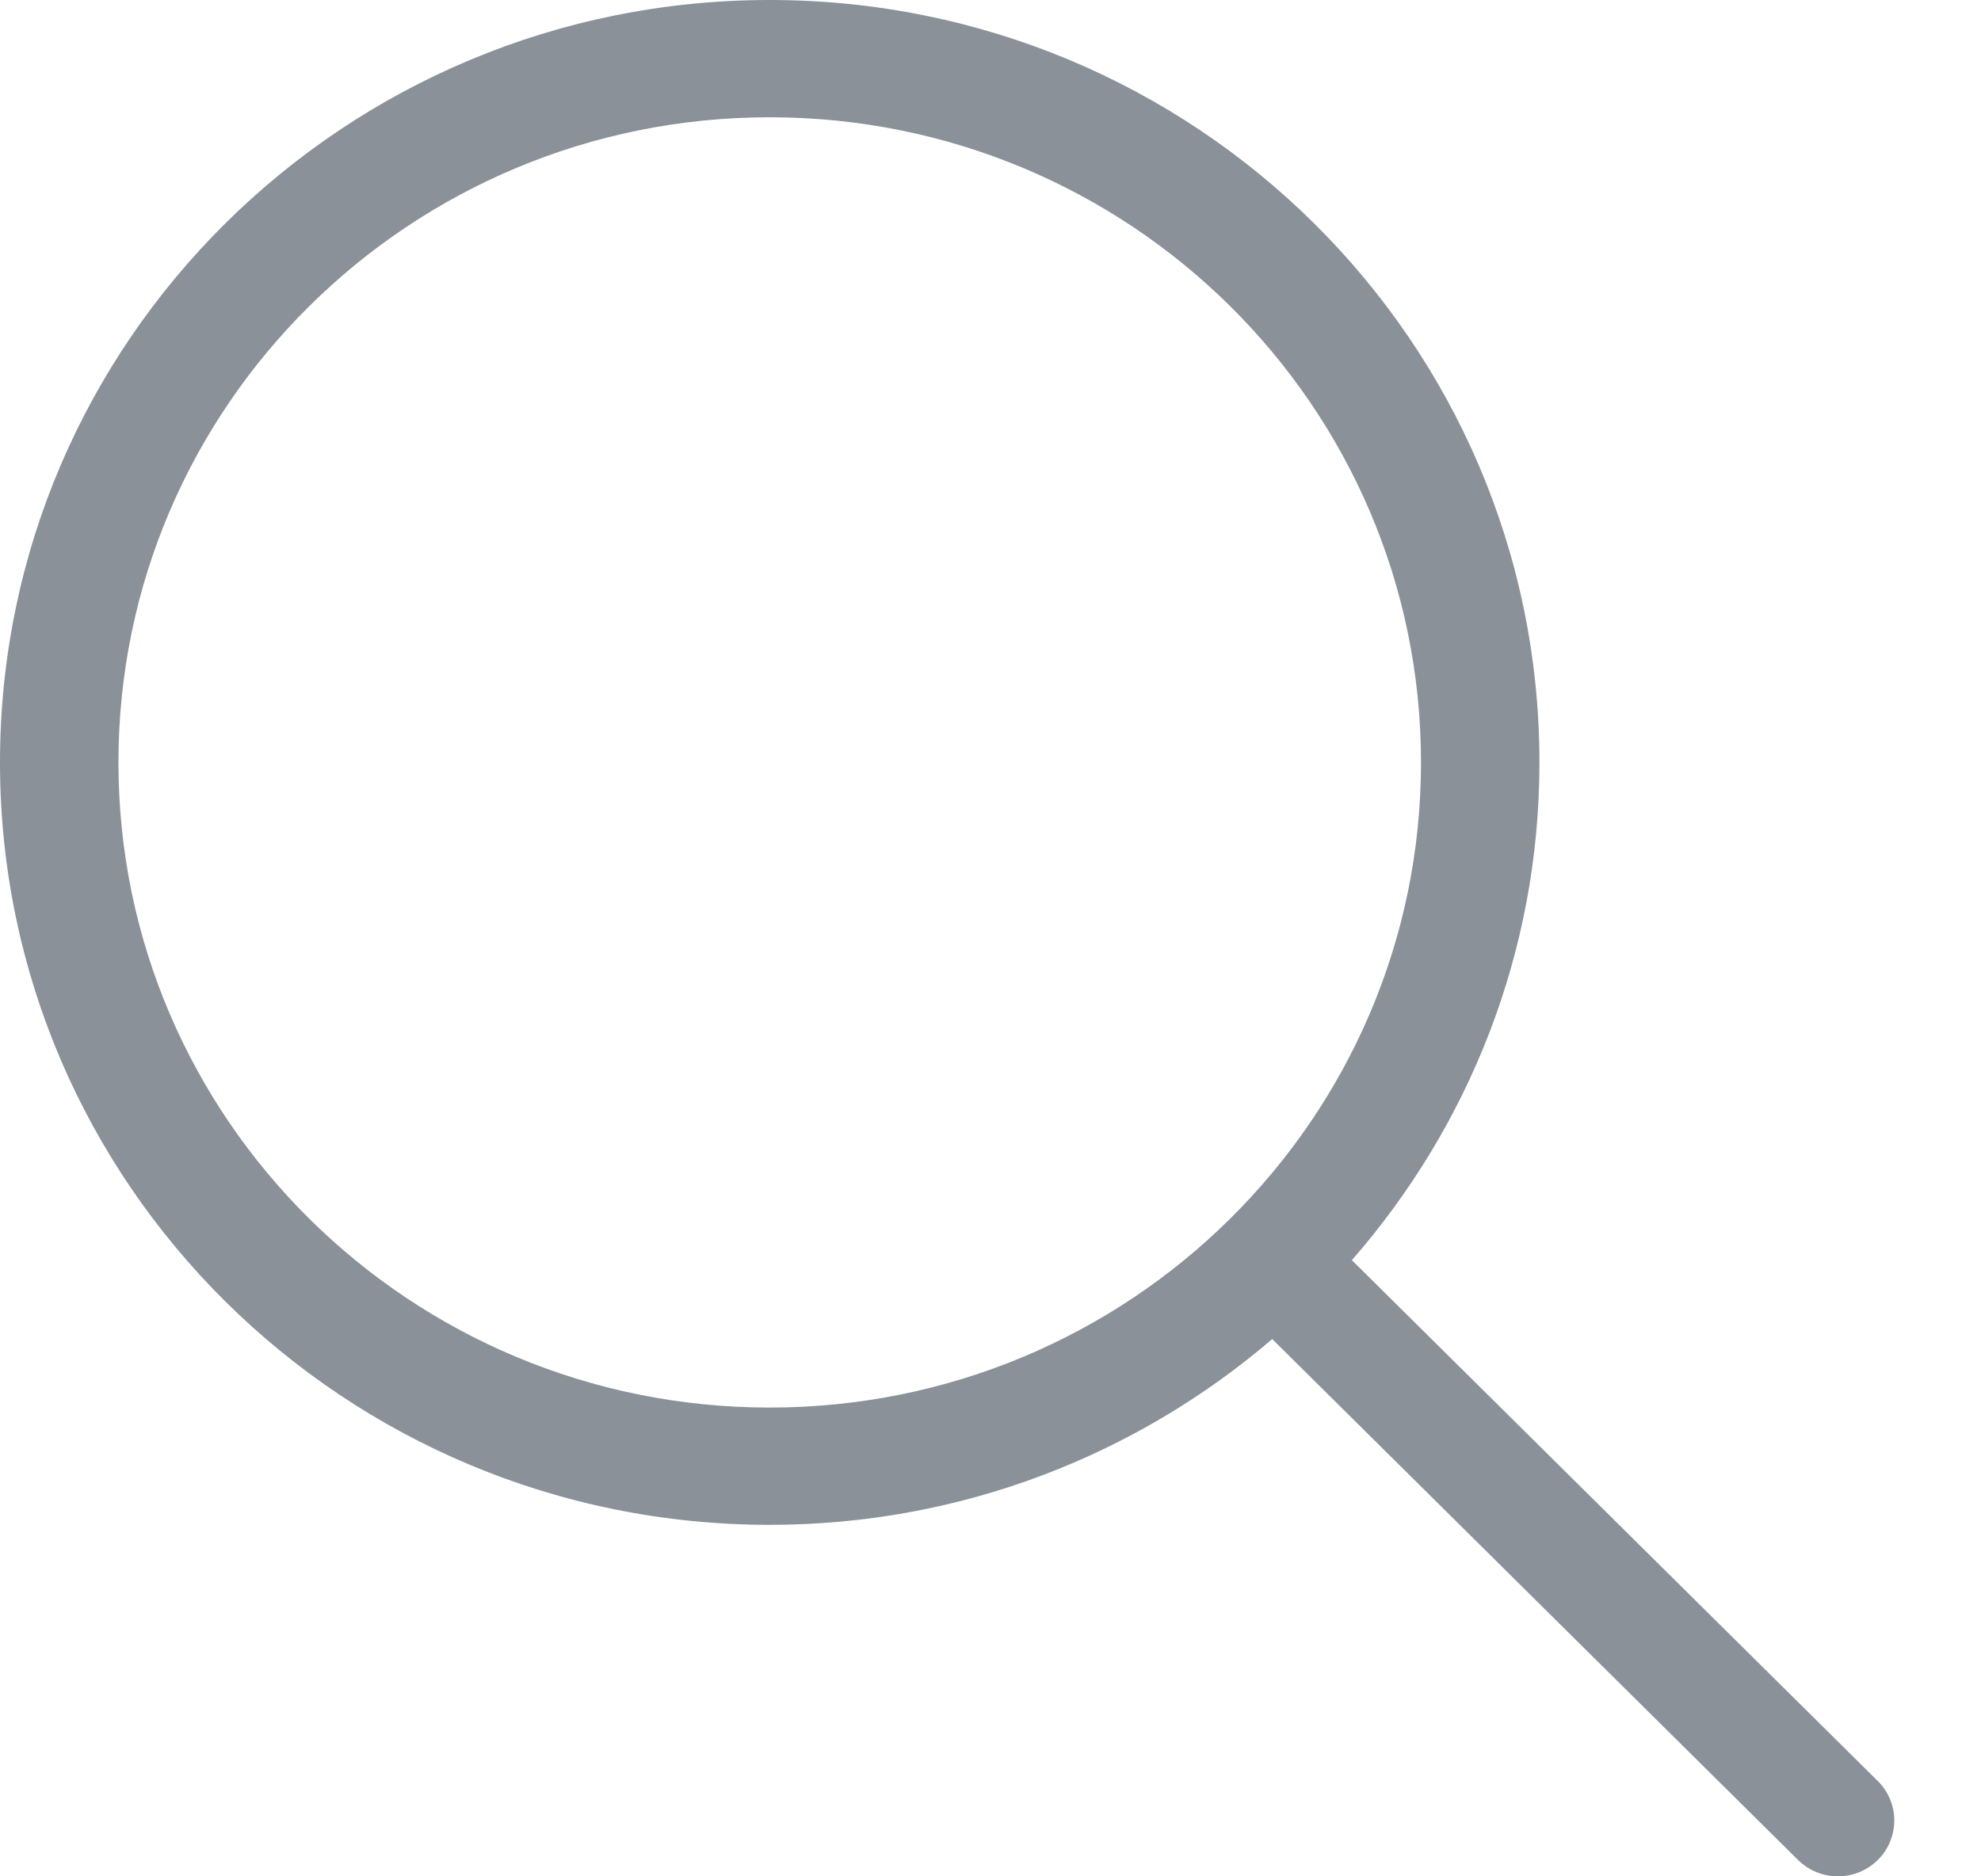 <?xml version="1.0" encoding="UTF-8" standalone="no"?>
<svg width="19px" height="18px" viewBox="0 0 19 18" version="1.1" xmlns="http://www.w3.org/2000/svg" xmlns:xlink="http://www.w3.org/1999/xlink">
    <!-- Generator: Sketch 42 (36781) - http://www.bohemiancoding.com/sketch -->
    <title>search-icon</title>
    <desc>Created with Sketch.</desc>
    <defs></defs>
    <g id="2.1.1-View" stroke="none" stroke-width="1" fill="none" fill-rule="evenodd">
        <g id="2.1.1-View-Copy-6" transform="translate(-980, -21)" fill="#8A9199">
            <g id="Sidebar">
                <g id="Search-input" transform="translate(980, 1)">
                    <path d="M7.382,33.503 C3.933,33.503 1.136,30.733 1.136,27.314 C1.136,23.896 3.933,21.125 7.382,21.125 C10.832,21.125 13.629,23.896 13.629,27.314 C13.629,30.733 10.832,33.503 7.382,33.503 M18.01,37.086 L12.966,32.089 C14.085,30.807 14.765,29.141 14.765,27.314 C14.765,23.274 11.46,20 7.382,20 C3.305,20 0,23.274 0,27.314 C0,31.354 3.305,34.628 7.382,34.628 C9.226,34.628 10.908,33.954 12.202,32.846 L17.245,37.843 C17.457,38.052 17.799,38.052 18.01,37.843 C18.221,37.634 18.221,37.294 18.01,37.086" id="search-icon"></path>
                </g>
            </g>
        </g>
    </g>
</svg>